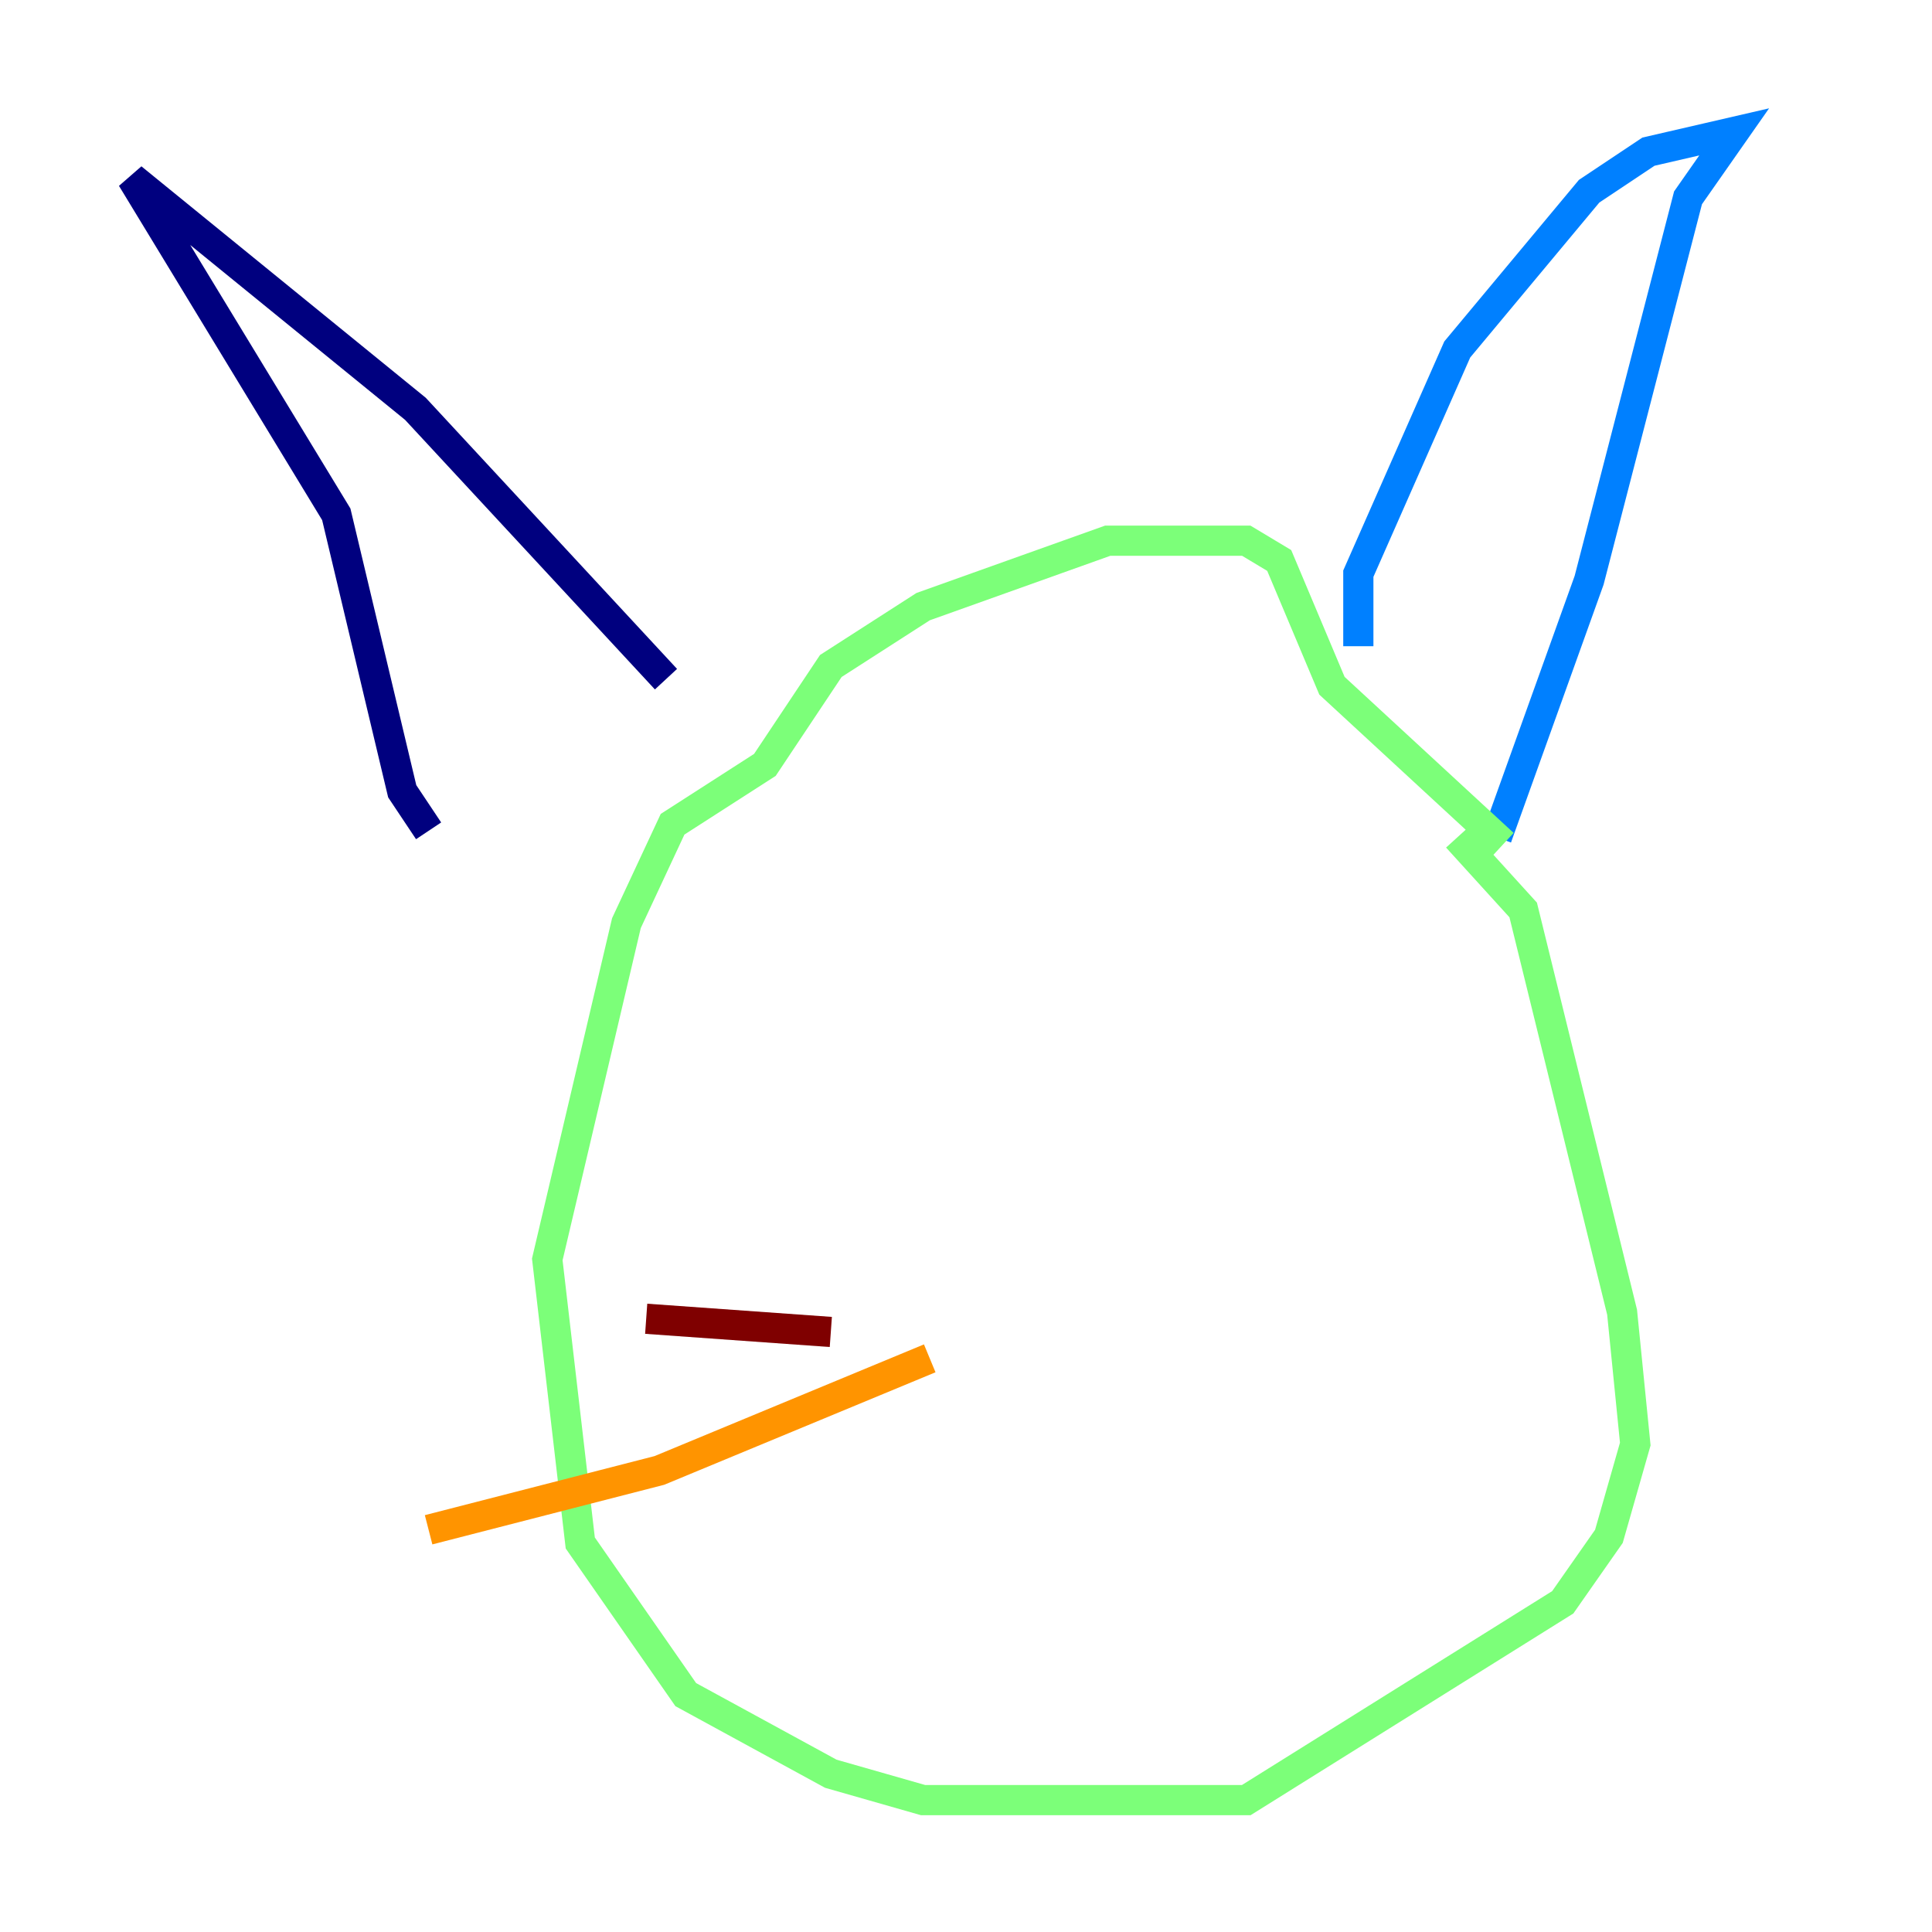 <?xml version="1.0" encoding="utf-8" ?>
<svg baseProfile="tiny" height="128" version="1.2" viewBox="0,0,128,128" width="128" xmlns="http://www.w3.org/2000/svg" xmlns:ev="http://www.w3.org/2001/xml-events" xmlns:xlink="http://www.w3.org/1999/xlink"><defs /><polyline fill="none" points="44.123,44.997 27.522,27.085 8.737,11.795 22.28,34.075 26.648,52.423 28.396,55.044" stroke="#00007f" stroke-width="2" /><polyline fill="none" points="89.993,42.812 89.993,38.007 96.546,23.154 105.283,12.669 109.215,10.048 114.894,8.737 111.836,13.106 105.283,38.444 99.167,55.481" stroke="#0080ff" stroke-width="2" /><polyline fill="none" points="99.604,55.918 88.246,45.433 84.751,37.133 82.567,35.822 73.392,35.822 61.16,40.191 55.044,44.123 50.676,50.676 44.56,54.608 41.502,61.16 36.259,83.44 38.444,102.225 45.433,112.273 55.044,117.515 61.16,119.263 82.567,119.263 103.536,106.157 106.594,101.788 108.341,95.672 107.468,86.935 100.915,60.287 96.546,55.481" stroke="#7cff79" stroke-width="2" /><polyline fill="none" points="61.597,89.993 43.686,97.42 28.396,101.352" stroke="#ff9400" stroke-width="2" /><polyline fill="none" points="55.044,88.246 42.812,87.372" stroke="#7f0000" stroke-width="2" /></svg>
